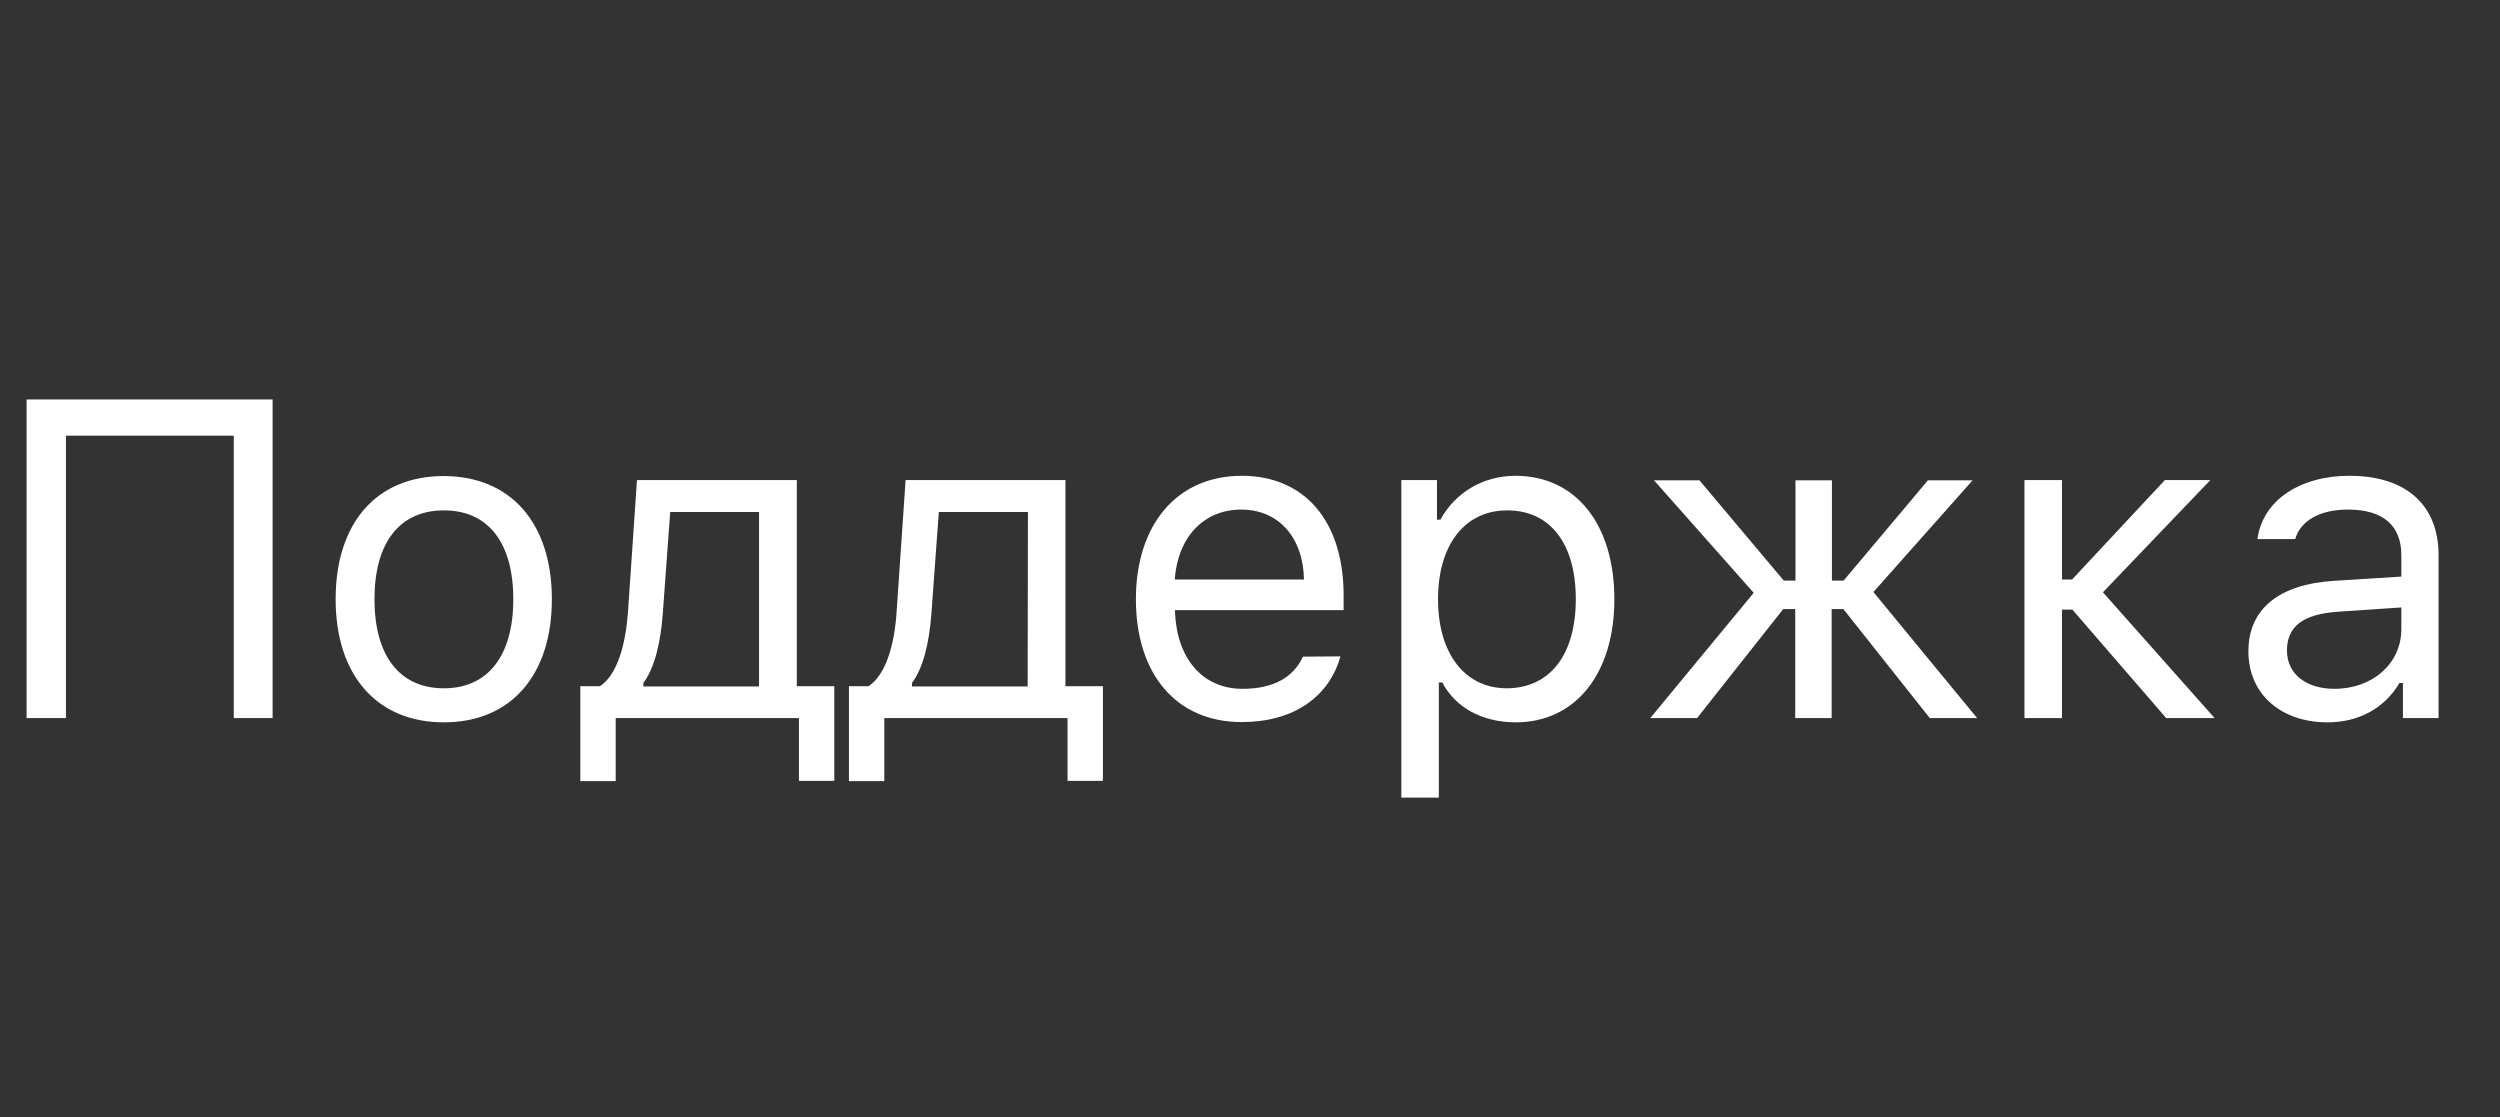 <?xml version="1.0" encoding="utf-8"?>
<!-- Generator: Adobe Illustrator 20.1.0, SVG Export Plug-In . SVG Version: 6.00 Build 0)  -->
<svg version="1.1" id="Layer_1" xmlns="http://www.w3.org/2000/svg" xmlns:xlink="http://www.w3.org/1999/xlink" x="0px" y="0px"
	 width="94px" height="42px" viewBox="0 0 94 42" style="enable-background:new 0 0 94 42;" xml:space="preserve">
<rect x="0" y="0" width="94" height="42" fill="#333333" stroke="none"/>
<rect style="fill:none;" width="94" height="42"/>
<path style="fill:#FFFFFF;" d="M8.79,27V16.38H2.48V27H1V15.02h9.25V27H8.79z M12.62,22.53c0-2.88,1.55-4.63,4.06-4.63
	s4.07,1.75,4.07,4.63c0,2.87-1.55,4.63-4.06,4.63S12.62,25.4,12.62,22.53z M19.3,22.53c0-2.12-0.94-3.34-2.61-3.34
	s-2.61,1.22-2.61,3.34s0.94,3.35,2.61,3.35S19.3,24.64,19.3,22.53z M21.82,29.37V25.8h0.74c0.65-0.43,0.96-1.56,1.05-2.76l0.34-4.99
	h6.01v7.75h1.41v3.56h-1.33V27h-6.89v2.37C23.15,29.37,21.82,29.37,21.82,29.37z M28.55,19.25H25.2l-0.28,3.83
	c-0.08,1.09-0.31,2.04-0.73,2.6v0.13h4.35v-6.56H28.55z M31.92,29.37V25.8h0.74c0.65-0.43,0.97-1.56,1.05-2.76l0.34-4.99h6.01v7.75
	h1.41v3.56h-1.33V27h-6.89v2.37C33.25,29.37,31.92,29.37,31.92,29.37z M38.65,19.25H35.3l-0.28,3.83c-0.08,1.09-0.31,2.04-0.73,2.6
	v0.13h4.35L38.65,19.25L38.65,19.25z M50.4,24.68c-0.43,1.54-1.78,2.47-3.71,2.47c-2.45,0-3.98-1.79-3.98-4.62
	c0-2.81,1.55-4.64,3.98-4.64c2.38,0,3.83,1.72,3.83,4.5v0.55h-6.34v0.07c0.07,1.77,1.05,2.89,2.54,2.89c1.14,0,1.91-0.42,2.27-1.21
	L50.4,24.68L50.4,24.68z M44.17,21.79h4.86c-0.03-1.59-0.96-2.63-2.36-2.63C45.26,19.16,44.28,20.2,44.17,21.79z M60.7,22.53
	c0,2.8-1.46,4.63-3.71,4.63c-1.26,0-2.27-0.56-2.76-1.5H54.1v4.33h-1.41V18.05h1.34v1.49h0.13c0.56-1.03,1.62-1.65,2.82-1.65
	C59.25,17.89,60.7,19.71,60.7,22.53z M59.25,22.53c0-2.09-0.96-3.34-2.58-3.34c-1.59,0-2.6,1.29-2.6,3.34s1.01,3.35,2.59,3.35
	C58.28,25.87,59.25,24.62,59.25,22.53z M62.05,27l3.89-4.71l-3.75-4.23h1.71l3.17,3.77h0.44v-3.77h1.37v3.77h0.44l3.17-3.77h1.68
	l-3.73,4.2l3.9,4.74h-1.78l-3.25-4.1h-0.44V27H67.5v-4.1h-0.45L63.81,27H62.05z M77.53,22.92V27h-1.41v-8.95h1.41v3.74h0.38
	l3.49-3.74h1.71l-4.04,4.22l4.2,4.73h-1.82l-3.53-4.08C77.92,22.92,77.53,22.92,77.53,22.92z M84.54,24.49
	c0-1.6,1.16-2.52,3.21-2.65l2.54-0.16v-0.81c0-1.1-0.68-1.71-2-1.71c-1.05,0-1.79,0.41-1.99,1.11h-1.42
	c0.19-1.44,1.58-2.38,3.46-2.38c2.15,0,3.35,1.12,3.35,2.98V27h-1.34v-1.32h-0.13c-0.57,0.96-1.54,1.48-2.71,1.48
	C85.8,27.16,84.54,26.13,84.54,24.49z M90.29,23.66v-0.82L87.92,23c-1.34,0.09-1.93,0.56-1.93,1.46c0,0.91,0.76,1.44,1.78,1.44
	C89.22,25.9,90.29,24.94,90.29,23.66z"/>
</svg>
